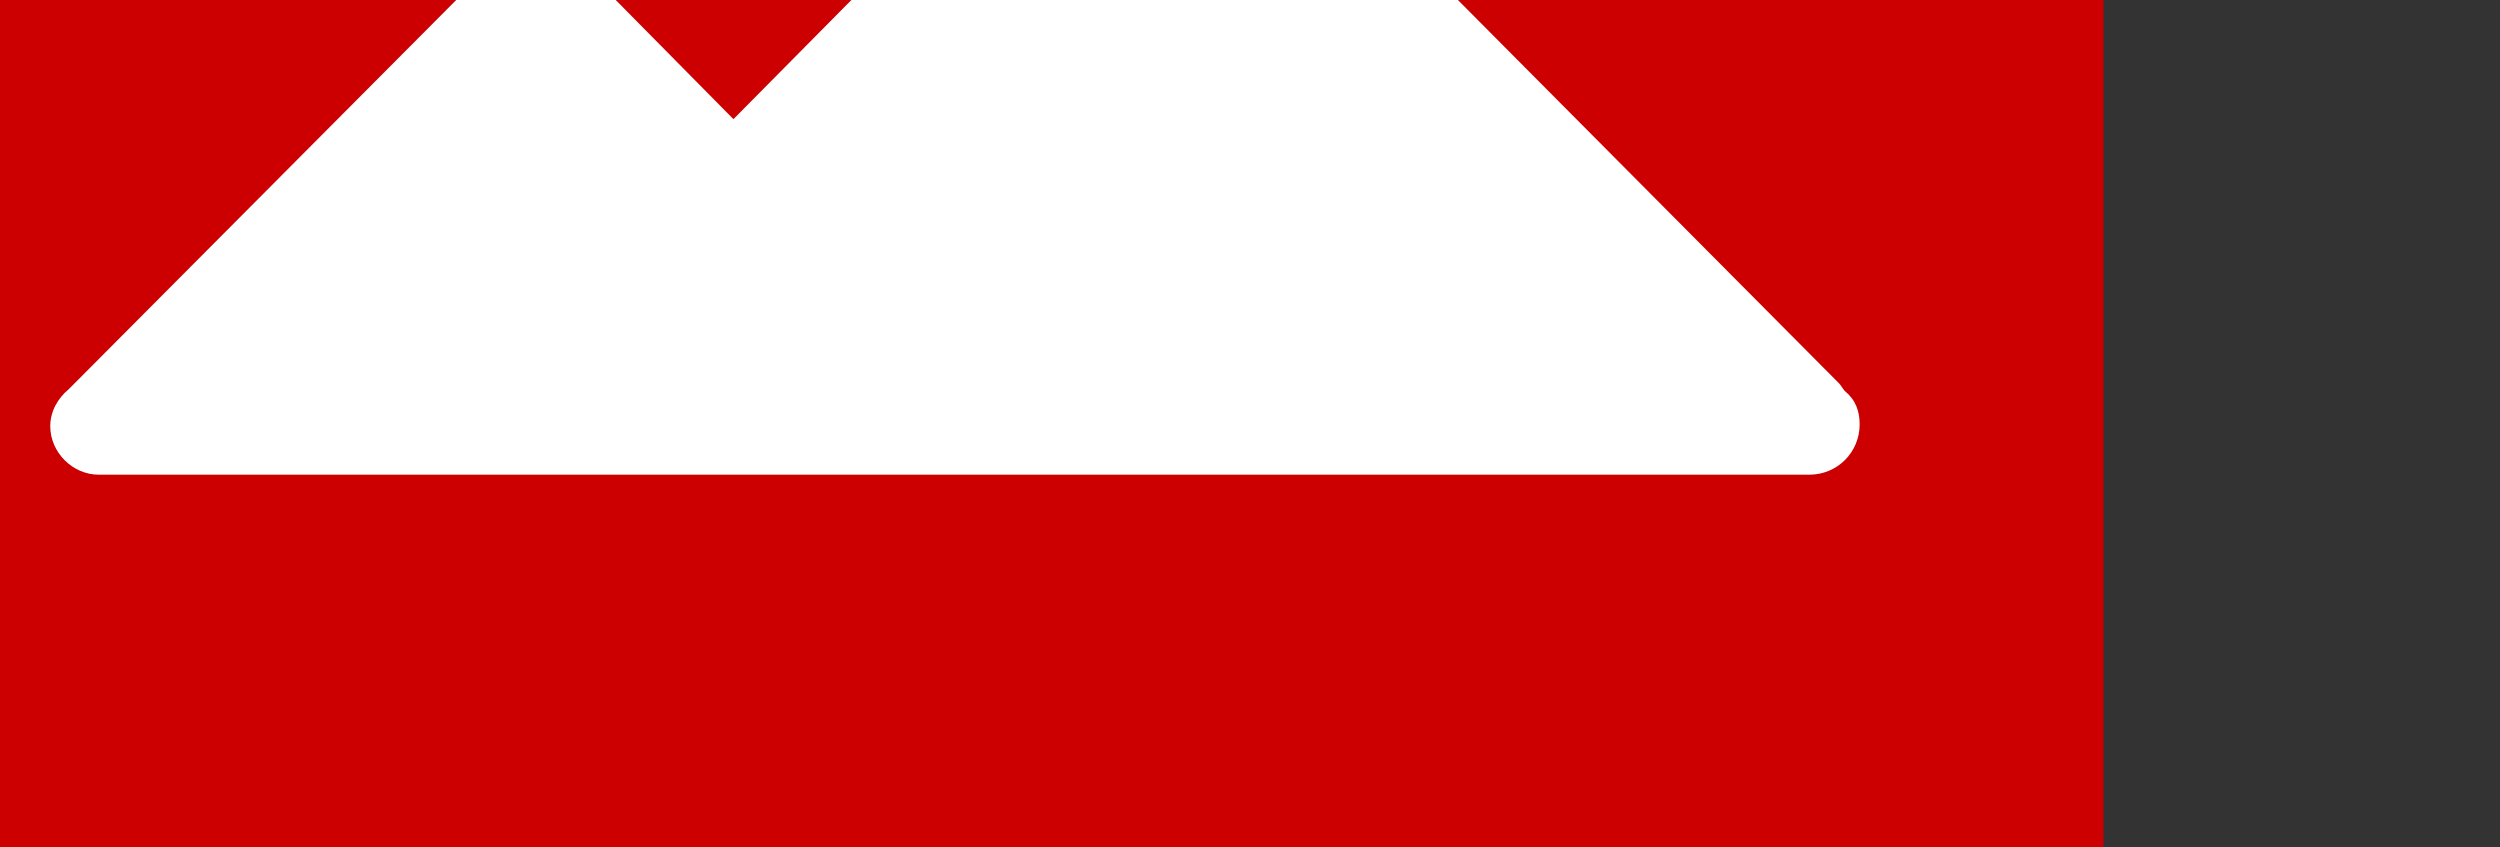 <?xml version="1.0" encoding="utf-8"?>
<!-- Generator: Adobe Illustrator 27.7.0, SVG Export Plug-In . SVG Version: 6.00 Build 0)  -->
<svg version="1.1" id="Ebene_1" xmlns="http://www.w3.org/2000/svg" xmlns:xlink="http://www.w3.org/1999/xlink" x="0px" y="0px"
	 viewBox="10.9 77.2 134.3 45.5" style="enable-background:new 0 0 360.9 123.9;" xml:space="preserve">
<rect x="10.9" y="77.2" width="134.3" height="45.5" fill="#333333" stroke="none"/>
<style type="text/css">
	.st0{fill:#CC0000;}
	.st1{fill:#FFFFFF;}
</style>
<polygon class="st0" points="0,0 123.9,0 123.9,123.9 0,123.9 "/>
<path class="st1" d="M110.8,100c0,1.5-1.2,2.7-2.7,2.7h-45H37.8H16.2c-1.4,0-2.6-1.2-2.6-2.6c0-0.8,0.4-1.5,1-2l22.7-22.8
	c1.3-1.3,3.5-1.3,4.8,0l8.2,8.3l20.2-20.4c1.3-1.3,3.5-1.3,4.8,0l34.4,34.6c0.1,0.1,0.2,0.3,0.3,0.4
	C110.6,98.7,110.8,99.3,110.8,100L110.8,100z"/>
<g>
</g>
</svg>
